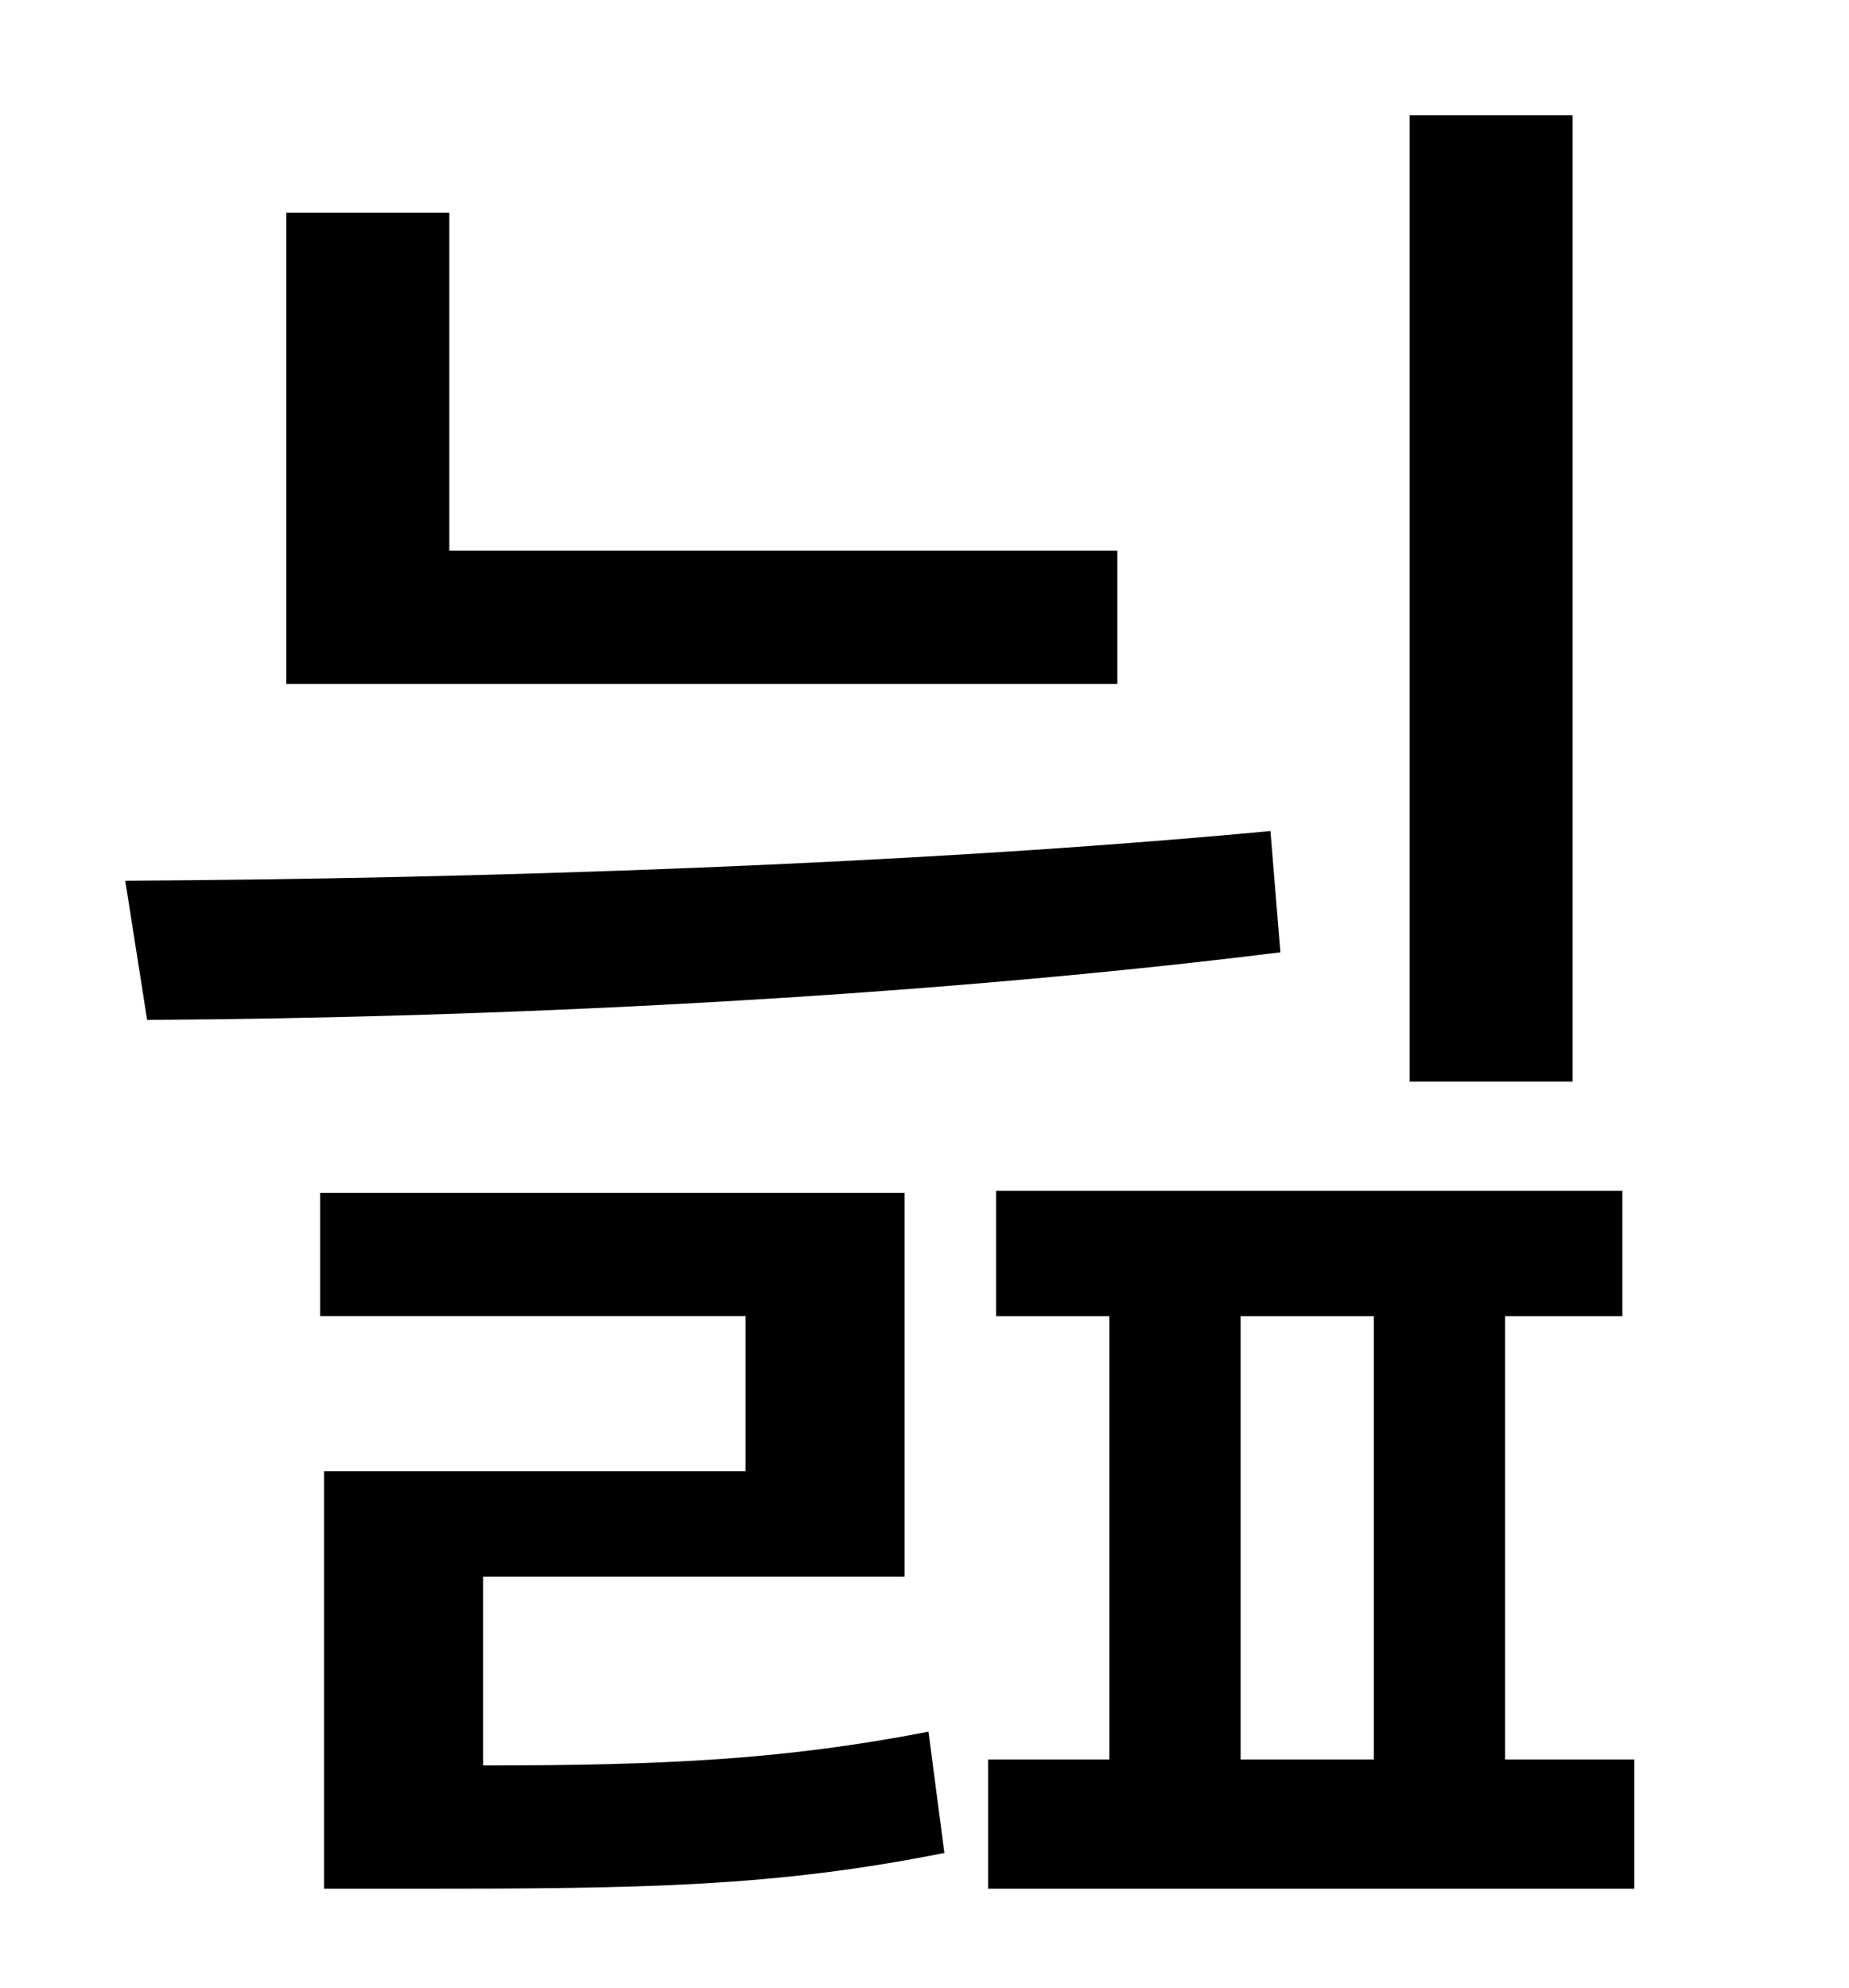 <?xml version="1.0" standalone="no"?>
<!DOCTYPE svg PUBLIC "-//W3C//DTD SVG 1.1//EN" "http://www.w3.org/Graphics/SVG/1.1/DTD/svg11.dtd" >
<svg xmlns="http://www.w3.org/2000/svg" xmlns:xlink="http://www.w3.org/1999/xlink" version="1.1" viewBox="-10 0 930 1000">
   <path fill="currentColor"
d="M781 58v486h-82v-486h82zM552 277v67h-418v-237h82v170h336zM629 418l5 61c-185 23 -397 33 -570 34l-11 -70c177 -1 395 -8 576 -25zM233 793v95c92 0 152 -3 224 -17l8 61c-85 17 -151 18 -265 18h-47v-210h212v-78h-214v-62h294v193h-212zM614 662v223h67v-223h-67z
M747 885h65v65h-325v-65h61v-223h-57v-63h315v63h-59v223z" />
</svg>
